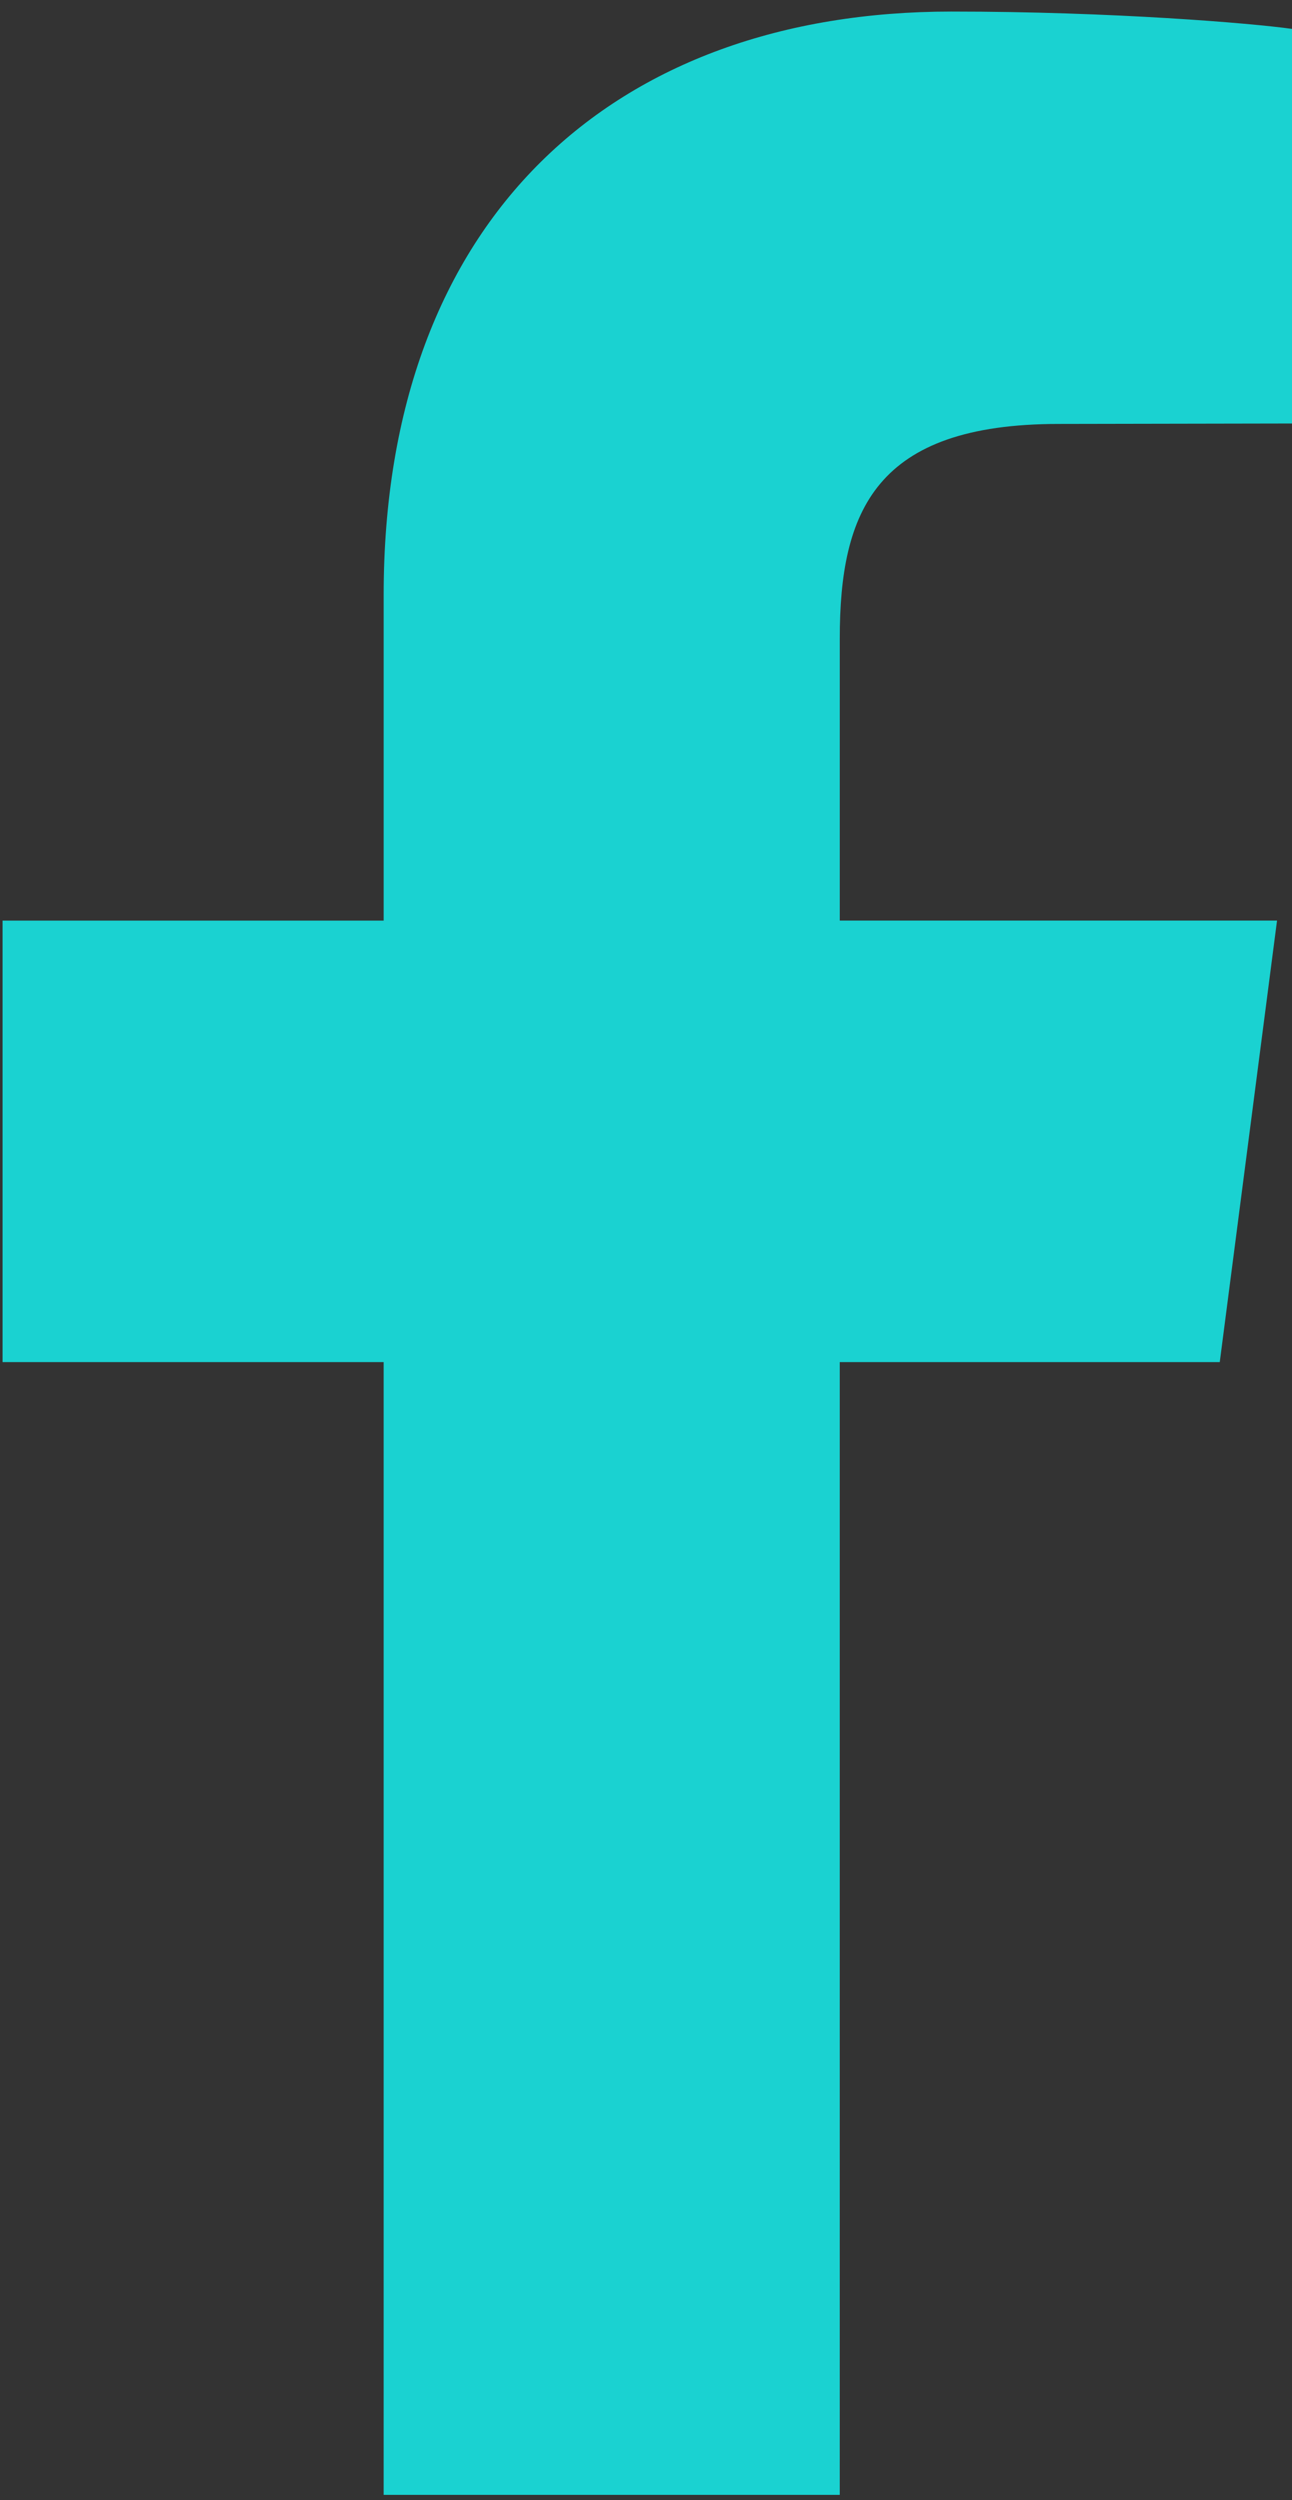 <?xml version="1.0" encoding="utf-8"?>
<!-- Generator: Adobe Illustrator 16.0.0, SVG Export Plug-In . SVG Version: 6.00 Build 0)  -->
<!DOCTYPE svg PUBLIC "-//W3C//DTD SVG 1.1 Tiny//EN" "http://www.w3.org/Graphics/SVG/1.1/DTD/svg11-tiny.dtd">
<svg version="1.1" baseProfile="tiny" id="Слой_1"
	 xmlns="http://www.w3.org/2000/svg" xmlns:xlink="http://www.w3.org/1999/xlink" x="0px" y="0px" width="119.392px" height="231px"
	 viewBox="0 0 119.392 231" xml:space="preserve">
<rect x="0" y="0" width="119.392" height="231" fill="#333333" stroke="none"/>
<path fill-rule="evenodd" fill="#1AD2D1" d="M-520.288,521.869c-0.43,0-0.873-0.191-1.157-0.574
	c-2.942-3.936-1.302-6.824-0.086-8.937c1.158-2.034,1.931-3.384,0.086-5.834c-0.47-0.633-0.338-1.521,0.297-1.994
	c0.635-0.468,1.547-0.34,2.017,0.302c2.955,3.932,1.302,6.824,0.105,8.929c-1.176,2.038-1.943,3.394-0.105,5.838
	c0.469,0.631,0.336,1.522-0.298,1.996C-519.686,521.786-519.99,521.869-520.288,521.869 M-510.008,553.75l-13.011-0.075
	c-6.643-2.199-10.935-7.828-10.935-14.338V525.98l38.662-0.006c4.653,0,7.086,4.048,7.086,8.041c0,3.989-2.433,8.038-7.086,8.038
	h-3.815c-1.005,5.328-4.978,9.739-10.683,11.621L-510.008,553.75z M-522.325,550.901h11.841c5.328-1.851,8.752-6.368,8.752-11.564
	v-10.508h-29.346v10.508C-531.077,544.533-527.653,549.051-522.325,550.901 M-498.849,539.206h3.558c2.895,0,4.217-2.69,4.217-5.19
	c0-1.929-0.886-5.194-4.217-5.194h-3.558V539.206z M-512.52,521.869c-0.298,0-0.602-0.091-0.861-0.274
	c-0.641-0.474-0.773-1.365-0.297-1.996c1.832-2.444,1.065-3.794-0.099-5.832l-0.231-0.402c-0.391-0.687-0.14-1.555,0.555-1.934
	c0.701-0.389,1.567-0.142,1.957,0.543l0.225,0.393c1.204,2.104,2.85,4.993-0.099,8.935
	C-511.654,521.678-512.091,521.869-512.52,521.869"/>
<path fill-rule="evenodd" fill="#1AD2D1" d="M-509.428,387.936c-0.515,0-1.016-0.279-1.269-0.768l-0.365-0.713h-0.02
	c-1.412,0-2.667-0.953-3.026-2.326c-0.227-0.813-0.11-1.66,0.306-2.385c0.053-0.096,0.111-0.18,0.182-0.268l-2.643-5.113
	c-0.351-0.691-0.077-1.543,0.612-1.902c0.703-0.361,1.562-0.088,1.914,0.611l2.636,5.113c1.393,0.006,2.681,0.939,3.058,2.311
	c0.221,0.813,0.104,1.664-0.312,2.395l-0.183,0.273l0.365,0.705c0.364,0.693,0.091,1.553-0.612,1.906
	C-508.993,387.881-509.207,387.936-509.428,387.936 M-512.48,383.695l-0.02-0.037l-0.241,0.105L-512.48,383.695z M-509.683,382.938
	l0.026,0.047l0.248-0.121L-509.683,382.938z M-491.91,396h-38.331l-0.41-0.721c-4.503-7.932-4.588-18.725-0.215-26.236
	c2.245-3.865,6.462-8.33,14.193-9.816v-4.705c0-0.783,0.639-1.414,1.419-1.414s1.418,0.631,1.418,1.414v4.311
	c0.878-0.07,1.803-0.121,2.767-0.121c0.951,0,1.874,0.041,2.747,0.121v-4.311c0-0.783,0.63-1.414,1.418-1.414
	c0.782,0,1.419,0.631,1.419,1.414v4.697c7.731,1.477,11.936,5.945,14.181,9.809c4.386,7.512,4.302,18.313-0.208,26.252L-491.91,396z
	 M-506.904,361.871c-0.175,0-0.338-0.025-0.5-0.088c-1.14-0.152-2.356-0.238-3.665-0.238c-1.321,0-2.552,0.086-3.697,0.246
	c-0.155,0.055-0.325,0.08-0.488,0.08h-0.052c-7.25,1.139-11.103,5.145-13.119,8.592c-3.756,6.469-3.788,15.686-0.15,22.701h34.993
	c3.645-7.027,3.604-16.246-0.169-22.709c-2.004-3.445-5.838-7.438-13.068-8.584H-506.904z M-492.123,348.828h-37.916
	c-0.782,0-1.426-0.633-1.426-1.41c0-0.781,0.644-1.418,1.426-1.418h37.916c0.787,0,1.418,0.637,1.418,1.418
	C-490.705,348.195-491.336,348.828-492.123,348.828"/>
<path fill-rule="evenodd" fill="#1AD2D1" d="M-511.286,476.718c-13.654,0-24.76-11.102-24.76-24.748
	c0-13.65,11.106-24.752,24.76-24.752c13.646,0,24.74,11.102,24.74,24.752C-486.546,465.616-497.64,476.718-511.286,476.718
	 M-502.15,460.683c-0.321,0-0.635-0.103-0.897-0.313l-9.667-7.709v-17.485c0-0.783,0.635-1.42,1.428-1.42
	c0.785,0,1.419,0.637,1.419,1.426v16.104l8.606,6.857c0.61,0.488,0.708,1.388,0.216,2.004
	C-501.326,460.495-501.738,460.683-502.15,460.683 M-511.286,430.069c-12.077,0-21.907,9.824-21.907,21.9
	c0,12.078,9.83,21.896,21.907,21.896c12.069,0,21.885-9.818,21.885-21.896C-489.401,439.894-499.217,430.069-511.286,430.069"/>
<path fill-rule="evenodd" fill="#1AD2D1" d="M-518.953-747.993c-0.086,2.559,0.457,4.555,1.627,5.95
	c1.169,1.395,3.038,2.274,5.576,2.634c0.089-2.565-0.453-4.565-1.624-5.95C-514.537-746.754-516.415-747.642-518.953-747.993z
	 M-509.258-728.457l4.657-5.551c0.427-0.509,1.193-0.575,1.706-0.148c0.509,0.433,0.575,1.19,0.142,1.706l-4.65,5.544
	c3.06-0.615,5.374-1.848,6.898-3.663c1.815-2.158,2.615-5.272,2.377-9.272c-3.974,0.459-6.905,1.792-8.72,3.954
	C-508.372-734.074-509.182-731.578-509.258-728.457z M-514.024-714.753l-6.241-7.001c-0.439-0.502-0.4-1.26,0.103-1.706
	c0.493-0.446,1.259-0.4,1.706,0.096l6.396,7.179c-0.122-3.966-1.183-7.067-3.153-9.258c-2.234-2.486-5.774-3.92-10.521-4.28
	c-0.142,4.759,0.922,8.429,3.157,10.915C-520.659-716.683-517.786-715.321-514.024-714.753 M-509.479-706.155h-2.419v-5.947
	c-5.557-0.35-9.755-2.063-12.475-5.09c-2.876-3.193-4.123-7.864-3.709-13.883l0.072-1.163l1.17,0.039
	c6.033,0.215,10.541,1.944,13.421,5.137c0.575,0.631,1.074,1.322,1.521,2.072v-12.002c-3.243-0.42-5.686-1.597-7.283-3.494
	c-1.782-2.125-2.485-5.143-2.085-8.961l0.122-1.167l1.164,0.083c3.831,0.277,6.674,1.488,8.462,3.616
	c1.782,2.125,2.486,5.137,2.093,8.961l-0.053,0.509v1.055c0.235-0.364,0.499-0.717,0.777-1.055c2.429-2.893,6.33-4.545,11.596-4.922
	l1.167-0.083l0.119,1.164c0.549,5.256-0.406,9.378-2.829,12.277c-2.308,2.747-5.95,4.379-10.829,4.852V-706.155z"/>
<path fill-rule="evenodd" fill="#1AD2D1" d="M-522.976-787.566l-11.651-12.165v-5.272h10.399c2.093-4.103,6.214-7.388,13.146-7.388
	c4.753,0,8.184,1.544,10.541,3.842c5.454-2.913,8.869-0.909,10.141,0.155c2.701,2.267,3.663,6.505,2.231,9.863
	c-1.259,2.948-3.96,4.576-7.521,4.576c-0.278,0-0.568-0.008-0.859-0.028c-1.071,5.571-4.631,10.532-10.155,10.961l-0.04,0.007
	l-8.719-0.007C-518.659-783.272-521.197-785.036-522.976-787.566z M-498.925-806.649c1.769,2.532,2.595,5.563,2.7,8.402
	c0.027,0.608,0.014,1.222-0.02,1.842c2.85,0.162,4.915-0.923,5.838-3.082c1.008-2.368,0.324-5.462-1.561-7.039
	c-1.726-1.455-4.155-1.485-6.958-0.117V-806.649z M-510.629-815.855l-0.955-0.008c-1.184-0.089-2.063-1.226-2.01-2.586
	c0.056-1.417,1.091-2.404,2.512-2.404c1.421,0,2.456,0.987,2.512,2.404c0.053,1.36-0.826,2.498-2.013,2.586L-510.629-815.855z
	 M-506.769-788.654c-0.469,0-0.909-0.257-1.111-0.71c-0.277-0.618,0-1.335,0.609-1.613c2.39-1.078,4.006-4.554,3.778-8.087
	c-0.05-0.673,0.459-1.254,1.131-1.293c0.678-0.05,1.252,0.459,1.292,1.131c0.311,4.643-1.828,8.948-5.199,10.471
	c-0.162,0.073-0.331,0.109-0.5,0.109V-788.654z M-521.432-805.003h20.693c-1.894-2.874-5.183-4.949-10.343-4.949
	C-516.243-809.952-519.538-807.869-521.432-805.003 M-499.513-802.566h-23.146c-0.521,1.42-0.793,2.932-0.853,4.412
	c-0.225,5.767,2.843,12.253,8.192,12.7h8.475c5.348-0.447,8.416-6.933,8.191-12.7C-498.713-799.634-498.984-801.146-499.513-802.566
	 M-525.21-802.566h-6.982v1.861l6.608,6.905c-0.292-1.461-0.419-2.965-0.357-4.446C-525.888-799.672-525.65-801.14-525.21-802.566
	 M-532.083-807.696c-0.387,0-0.763-0.193-1.001-0.531c-2.627-3.818-1.213-6.511-0.076-8.679c1.084-2.069,1.871-3.567,0.076-6.176
	c-0.379-0.551-0.245-1.305,0.311-1.69c0.555-0.378,1.312-0.236,1.692,0.32c2.628,3.81,1.213,6.511,0.076,8.676
	c-1.084,2.066-1.864,3.564-0.076,6.168c0.38,0.556,0.244,1.313-0.311,1.693C-531.603-807.768-531.838-807.696-532.083-807.696
	 M-527.303-807.696c-0.237,0-0.479-0.071-0.69-0.218c-0.556-0.381-0.691-1.137-0.311-1.693c1.789-2.604,1.008-4.102-0.076-6.168
	l-0.208-0.406c-0.311-0.594-0.076-1.325,0.522-1.636c0.594-0.311,1.332-0.076,1.636,0.519l0.205,0.394
	c1.137,2.167,2.552,4.861-0.076,8.679C-526.539-807.889-526.916-807.696-527.303-807.696"/>
<path fill-rule="evenodd" fill="#1AD2D1" d="M-531.823-630.497c-0.364,0-0.725-0.163-0.959-0.48
	c-0.387-0.527-0.277-1.272,0.248-1.665l4.829-3.561l-3.242-4.393l2.416-7.629l25.893-19.139l13.492,18.256l-25.901,19.139l-8,0.063
	l-3.242-4.389l-4.83,3.569C-531.328-630.57-531.579-630.497-531.823-630.497 M-525.791-637.618l2.714-2.009
	c0.529-0.394,1.273-0.278,1.666,0.248c0.387,0.529,0.277,1.272-0.251,1.667l-2.721,2.002l2.525,3.416l6.02-0.051l23.366-17.254
	l-10.667-14.433l-23.363,17.262l-1.814,5.741L-525.791-637.618z M-517.282-644.457c-0.364,0-0.725-0.163-0.959-0.48
	c-0.394-0.528-0.278-1.272,0.248-1.665l11.863-8.767c0.525-0.387,1.272-0.278,1.663,0.257c0.386,0.523,0.277,1.267-0.248,1.66
	l-11.864,8.766C-516.792-644.53-517.038-644.457-517.282-644.457z M-514.215-640.291c-0.356,0-0.717-0.163-0.955-0.482
	c-0.383-0.527-0.277-1.274,0.252-1.663l5.553-4.102c0.526-0.389,1.272-0.279,1.663,0.246c0.387,0.53,0.277,1.274-0.248,1.667
	l-5.554,4.103C-513.712-640.367-513.963-640.291-514.215-640.291z"/>
<path fill-rule="evenodd" fill="#1AD2D1" d="M-513.857-446.363h-16.707v15.637h9.199v-9.516h7.507V-446.363z M-530.563-448.814
	h16.707v-5.127c0-0.957-0.777-1.744-1.739-1.744h-13.223c-0.958,0-1.745,0.787-1.745,1.744V-448.814z M-528.818-418.961
	c-2.314,0-4.195-1.875-4.195-4.189v-30.791c0-2.313,1.881-4.193,4.195-4.193h13.223c2.308,0,4.191,1.881,4.191,4.193v13.699h21.846
	v21.281H-528.818z M-521.364-428.283h-9.199v5.133c0,0.963,0.787,1.746,1.745,1.746h7.454V-428.283z M-519.265-451.029h-5.884
	c-0.674,0-1.223-0.549-1.223-1.219c0-0.676,0.548-1.223,1.223-1.223h5.884c0.671,0,1.226,0.547,1.226,1.223
	C-518.039-451.578-518.594-451.029-519.265-451.029z M-499.234-446.363c-0.311,0-0.621-0.117-0.859-0.352l-5.625-5.533l5.625-5.537
	c0.48-0.471,1.259-0.467,1.732,0.014c0.476,0.482,0.47,1.258-0.014,1.736l-2.604,2.564h10.608c0.677,0,1.226,0.547,1.226,1.223
	c0,0.67-0.549,1.219-1.226,1.219h-10.608l2.604,2.566c0.483,0.475,0.49,1.252,0.014,1.736
	C-498.602-446.486-498.917-446.363-499.234-446.363 M-509.058-431.119l3.597,2.893l11.873-9.568h-23.752L-509.058-431.119z
	 M-499.958-429.514l7.947,6.701v-13.105L-499.958-429.514z M-518.911-435.918v13.105l7.945-6.701L-518.911-435.918z
	 M-516.786-421.404h22.643l-7.765-6.545l-3.553,2.869l-3.56-2.869L-516.786-421.404z"/>
<path fill-rule="evenodd" fill="#1AD2D1" d="M-500.703-577.59h-6.932c-0.661,0-1.196-0.537-1.196-1.201
	c0-0.658,0.535-1.191,1.196-1.191h6.932c0.664,0,1.199,0.533,1.199,1.191C-499.504-578.127-500.04-577.59-500.703-577.59z
	 M-517.985-589.684h-2.79c-0.664,0-1.196-0.535-1.196-1.193c0-0.66,0.533-1.189,1.196-1.189l2.79-0.006
	c0.665,0,1.197,0.535,1.197,1.195C-516.788-590.219-517.32-589.684-517.985-589.684 M-500.703-589.684h-12.496
	c-0.657,0-1.193-0.535-1.193-1.193c0-0.66,0.536-1.189,1.193-1.189l12.496-0.006c0.664,0,1.199,0.535,1.199,1.195
	C-499.504-590.219-500.04-589.684-500.703-589.684z M-519.562-572.76h5.042v-5.807h-5.042V-572.76z M-512.131-570.367h-9.82v-10.59
	h9.82V-570.367z M-525.749-586.848h29.34v-6.828c0-0.672-0.556-1.227-1.233-1.227h-26.874c-0.678,0-1.232,0.555-1.232,1.227
	V-586.848z M-525.749-584.457v21.635c0,0.678,0.555,1.232,1.232,1.232h26.874c0.677,0,1.233-0.555,1.233-1.232v-21.635H-525.749z
	 M-497.643-559.207h-26.874c-2,0-3.622-1.615-3.622-3.615v-30.854c0-1.994,1.623-3.615,3.622-3.615h26.874
	c1.997,0,3.623,1.621,3.623,3.615v30.854c0,2-1.626,3.623-3.623,3.623V-559.207z M-500.703-571.344h-6.932
	c-0.661,0-1.196-0.535-1.196-1.193c0-0.662,0.535-1.197,1.196-1.197h6.932c0.664,0,1.199,0.535,1.199,1.197
	C-499.504-571.879-500.04-571.344-500.703-571.344z M-500.703-565.096h-19.969c-0.665,0-1.2-0.529-1.2-1.191
	c0-0.664,0.536-1.199,1.2-1.199h19.969c0.664,0,1.199,0.535,1.199,1.199C-499.504-565.625-500.04-565.096-500.703-565.096z"/>
<path fill-rule="evenodd" fill="#FFFFFF" d="M-518.333-378.23c-7.06,0-12.808,5.742-12.808,12.799s5.748,12.817,12.808,12.817
	c7.071,0,12.814-5.761,12.814-12.817S-511.261-378.23-518.333-378.23z M-488.194-339.229c-0.534,0-1.069-0.176-1.513-0.549
	l-16.059-13.456c-3.18,3.283-7.631,5.328-12.566,5.328c-9.667,0-17.521-7.86-17.521-17.526c0-9.664,7.854-17.515,17.521-17.515
	c9.661,0,17.527,7.851,17.527,17.515c0,3.052-0.783,5.899-2.15,8.396l6.112,5.114l10.157,8.545c1.005,0.827,1.133,2.315,0.286,3.321
	C-486.854-339.511-487.532-339.229-488.194-339.229"/>
<path fill-rule="evenodd" fill="#1AD2D1" d="M-508.398-483.989h-5.361c-0.678,0-1.233-0.555-1.233-1.229
	c0-0.678,0.555-1.227,1.233-1.227h5.361c0.678,0,1.234,0.549,1.234,1.227C-507.165-484.544-507.721-483.989-508.398-483.989z
	 M-511.079-503.31c-1.828,0-3.312,1.484-3.312,3.313c0,1.318,0.827,2.654,2.08,4.67c0.379,0.615,0.793,1.279,1.232,2.023
	c0.44-0.744,0.853-1.408,1.24-2.029c1.242-2.01,2.069-3.346,2.069-4.664C-507.77-501.825-509.251-503.31-511.079-503.31z
	 M-511.079-488.22l-1.084-2.01c-0.813-1.504-1.57-2.727-2.241-3.805c-1.415-2.287-2.443-3.939-2.443-5.963
	c0-3.184,2.585-5.768,5.768-5.768c3.18,0,5.769,2.584,5.769,5.768c0,2.023-1.032,3.676-2.446,5.963
	c-0.667,1.078-1.428,2.295-2.238,3.805L-511.079-488.22z M-518.229-513.659h14.299v-1.738c0-3.941-3.209-7.15-7.149-7.15
	c-3.947,0-7.149,3.209-7.149,7.156V-513.659z M-525.534-511.202l1.788,29.123c0.027,0.453,0.338,0.93,0.86,0.93h23.615
	c0.519,0,0.83-0.477,0.859-0.93l1.778-29.123h-4.839v3.711c0,0.684-0.549,1.225-1.227,1.225s-1.23-0.541-1.23-1.225v-3.711h-14.299
	v3.711c0,0.684-0.549,1.225-1.226,1.225c-0.682,0-1.23-0.541-1.23-1.225v-3.711H-525.534z M-499.271-478.694h-23.615
	c-1.771,0-3.193-1.389-3.309-3.234l-1.944-31.73h7.454v-1.738c0-5.297,4.31-9.605,9.605-9.605c5.299,0,9.606,4.309,9.606,9.611
	v1.732h7.454l-1.943,31.73C-496.078-480.083-497.5-478.694-499.271-478.694"/>
<path fill-rule="evenodd" fill="#1AD2D1" d="M-518.618-109.682c-0.146,0-0.291-0.025-0.43-0.078
	c-0.476-0.191-0.761-0.668-0.761-1.281v-4.008c-5.526-1.838-8.33-6.34-8.33-13.381v-2.545c0-5.109,1.487-8.908,4.442-11.295
	c2.525-2.047,6.03-3.041,10.724-3.041l3.789-0.006c4.693,0,8.197,1,10.722,3.047c2.949,2.387,4.442,6.186,4.442,11.295v2.545
	c0,5.104-1.494,8.906-4.442,11.291c-2.525,2.057-6.029,3.049-10.722,3.049h-3.789c-0.072,0-0.509,0-0.979,0l-3.637,3.914
	C-517.885-109.859-518.255-109.682-518.618-109.682z M-513.673-133.75c-0.76-1.535-1.772-2.857-3.015-3.883
	c-0.331-0.27-0.867-0.27-1.197-0.105c-0.867,0.463-1.667,1.092-2.293,1.824c-0.305,0.357-0.43,1.012-0.199,1.654
	c2.26,6.34,6.632,11.033,13.646,14.047c0.47,0.199,1.164,0.186,1.646-0.086c1.045-0.596,2.261-2.041,2.36-2.537
	c0.099-0.498-0.033-1.125-0.33-1.381c-1.051-0.9-2.096-1.779-3.424-2.455c-0.569-0.289-1.315-0.264-1.693,0.119
	c-0.423,0.438-0.707,0.848-1.057,1.178c-0.456,0.449-1.051,0.186-1.507-0.021c-2.07-0.871-3.967-2.855-4.522-4.711
	c-0.199-0.648-0.179-1.191,0.159-1.463c0.39-0.316,0.839-0.602,1.229-0.984C-513.581-132.852-513.502-133.408-513.673-133.75
	 M-507.624-130.174h-0.014c-0.264-0.008-0.476-0.232-0.462-0.496c0.02-0.635-0.179-1.191-0.576-1.607
	c-0.396-0.416-0.965-0.662-1.566-0.668c-0.258,0-0.476-0.211-0.476-0.475c0-0.266,0.218-0.477,0.476-0.477h0.013
	c0.847,0.006,1.667,0.35,2.249,0.951c0.582,0.607,0.872,1.408,0.833,2.314C-507.156-130.379-507.367-130.174-507.624-130.174
	 M-505.457-129.381h-0.019c-0.265-0.008-0.463-0.232-0.457-0.496c0.053-1.467-0.41-2.758-1.335-3.721
	c-0.925-0.967-2.248-1.529-3.623-1.535c-0.265,0-0.476-0.219-0.476-0.482c0-0.266,0.217-0.484,0.476-0.484
	c1.64,0.016,3.212,0.689,4.311,1.84c1.117,1.156,1.665,2.684,1.607,4.416C-504.987-129.586-505.199-129.381-505.457-129.381
	 M-503.361-128.766h-0.013c-0.264-0.008-0.476-0.232-0.47-0.498c0.093-2.207-0.608-4.15-2.009-5.617
	c-1.402-1.461-3.405-2.309-5.48-2.32c-0.265,0-0.476-0.219-0.476-0.484c0-0.264,0.218-0.475,0.482-0.475
	c2.333,0.014,4.582,0.965,6.161,2.617c1.586,1.652,2.381,3.84,2.288,6.32C-502.884-128.971-503.102-128.766-503.361-128.766
	 M-518.52-111.063l5.561-5.982h3.775c8.441,0,12.21-3.512,12.21-11.385v-2.545c0-7.873-3.769-11.385-12.21-11.385h-3.789
	c-8.442,0-12.211,3.512-12.211,11.385v2.545c0,5.857,2.064,9.236,6.479,10.637c0.066,0.014,0.125,0.041,0.185,0.068V-111.063z"/>
<path fill-rule="evenodd" fill="#1AD2D1" d="M-498.198-195.039h-25.756c-2.314,0-4.185-1.877-4.185-4.178v-14.559
	c0-2.307,1.871-4.184,4.185-4.184h25.756c2.301,0,4.178,1.877,4.178,4.184v14.559C-494.02-196.916-495.896-195.039-498.198-195.039
	 M-496.856-213.873l-9.262,7.457l9.156,7.721c0.072-0.164,0.113-0.344,0.113-0.521v-14.559
	C-496.849-213.809-496.856-213.842-496.856-213.873 M-524.417-215.037l9.521,7.67l3.814,3.074l3.828-3.074l9.521-7.67
	c-0.146-0.047-0.305-0.086-0.463-0.086h-25.756C-524.119-215.123-524.279-215.084-524.417-215.037 M-525.198-198.695l9.164-7.721
	l-9.263-7.457c0,0.031-0.006,0.064-0.006,0.098v14.559C-525.303-199.039-525.264-198.859-525.198-198.695 M-498.251-197.875
	l-9.024-7.609l-3.808,3.061l-3.795-3.061l-9.031,7.609H-498.251z"/>
<path fill-rule="evenodd" fill="#1AD2D1" d="M-508.412-291.177h-5.329c-0.476,0-0.873-0.383-0.873-0.867
	c0-0.488,0.397-0.871,0.873-0.871h5.329c0.482,0,0.873,0.383,0.873,0.871C-507.539-291.56-507.93-291.177-508.412-291.177
	 M-504.095-262.663h-13.963c-2.425,0-4.395-1.963-4.395-4.391v-27.895c0-2.416,1.97-4.387,4.395-4.387h13.963
	c2.42,0,4.39,1.971,4.39,4.387v27.895C-499.705-264.626-501.675-262.663-504.095-262.663 M-519.043-271.933v4.879
	c0,0.535,0.449,0.992,0.985,0.992h13.963c0.536,0,0.991-0.457,0.991-0.992v-4.879H-519.043z M-519.043-288.077h15.939v-6.871
	c0-0.535-0.456-0.988-0.991-0.988h-13.963c-0.536,0-0.985,0.453-0.985,0.988V-288.077z M-503.104-286.331h-15.939v12.654h15.939
	V-286.331z"/>
<path fill-rule="evenodd" fill="#1AD2D1" d="M-508.491-38.333l0.437,0.244c0.998,0.549,2.069,0.826,3.193,0.826
	c3.781,0,6.855-3.24,6.855-7.232c0-1.197-0.266-2.334-0.8-3.393l-0.206-0.416l0.072-0.463c0.119-0.719,0.186-1.467,0.186-2.234
	c0-7.127-5.52-12.934-12.323-12.934c-0.707,0-1.407,0.07-2.075,0.188l-0.509,0.09l-0.451-0.252
	c-0.985-0.549-2.055-0.826-3.179-0.826c-3.789,0-6.863,3.244-6.863,7.229c0,1.191,0.271,2.334,0.801,3.385l0.212,0.424l-0.074,0.457
	c-0.119,0.732-0.185,1.48-0.185,2.24c0,7.141,5.527,12.938,12.323,12.938c0.715,0,1.409-0.059,2.077-0.178L-508.491-38.333z
	 M-511.122-42.28c-0.047,0-0.093,0-0.139,0c-3.385-0.066-6.102-1.865-6.91-4.596c-0.276-0.912,0.245-1.877,1.164-2.148
	c0.886-0.264,1.877,0.252,2.143,1.17c0.456,1.521,2.26,2.096,3.669,2.123c1.018-0.053,2.539-0.357,3.252-1.09
	c0.264-0.271,0.377-0.563,0.358-0.934c-0.053-1.023-1.825-1.533-4.132-2.09c-1.197-0.289-2.327-0.561-3.252-1.023
	c-1.64-0.82-2.619-2.242-2.698-3.9c-0.086-1.746,0.865-3.412,2.532-4.457c1.309-0.818,2.962-1.242,4.549-1.129
	c2.571,0.164,4.912,1.949,5.811,4.449c0.323,0.898-0.145,1.891-1.037,2.207c-0.913,0.346-1.885-0.139-2.216-1.037
	c-0.429-1.203-1.579-2.09-2.782-2.176c-0.793-0.006-1.792,0.186-2.48,0.615c-0.602,0.369-0.952,0.893-0.925,1.361
	c0.021,0.49,0.443,0.801,0.793,0.98c0.576,0.283,1.528,0.514,2.52,0.76c2.776,0.668,6.584,1.586,6.769,5.268
	c0.066,1.33-0.396,2.539-1.328,3.518C-506.997-42.835-509.437-42.28-511.122-42.28 M-504.861-34.388
	c-1.421,0-2.836-0.324-4.126-0.945c-0.68,0.092-1.375,0.146-2.089,0.146c-8.382,0-15.199-7.094-15.199-15.814
	c0-0.76,0.053-1.514,0.152-2.254c-0.602-1.334-0.912-2.764-0.912-4.252c0-5.564,4.369-10.104,9.744-10.104
	c1.455,0,2.829,0.316,4.119,0.949c0.688-0.096,1.388-0.15,2.095-0.15c8.383,0,15.206,7.098,15.206,15.811
	c0,0.768-0.06,1.521-0.159,2.254c0.602,1.336,0.906,2.764,0.906,4.252C-495.124-38.923-499.494-34.388-504.861-34.388"/>
<path fill-rule="evenodd" fill="#7DC1C2" d="M-503.212,102.889l0.787-6.066h-6.009v-3.875c0-1.752,0.489-2.949,3.008-2.949
	l3.206-0.006V84.57c-0.556-0.078-2.46-0.238-4.681-0.238c-4.627,0-7.801,2.824-7.801,8.014v4.477h-5.237v6.066h5.237v15.564h6.268
	v-15.564H-503.212z"/>
<path fill-rule="evenodd" fill="#1AD2D1" d="M112.716,125.857l5.293-40.795H77.602V59.004c0-11.783,3.287-19.832,20.23-19.832
	l21.56-0.041V2.67c-3.741-0.525-16.542-1.602-31.481-1.602c-31.118,0-52.457,18.992-52.457,53.891v30.104H0.237v40.795h35.216
	v104.667h42.148V125.857H112.716z"/>
<path fill-rule="evenodd" fill="#FFFFFF" d="M100.77,459.974l4.731-36.463H69.385V400.22c0-10.531,2.938-17.726,18.082-17.726
	l19.27-0.036v-32.589c-3.344-0.47-14.786-1.432-28.137-1.432c-27.813,0-46.886,16.976-46.886,48.167v26.906H0.237v36.463h31.476
	v93.551h37.672v-93.551H100.77z"/>
<g>
	<path fill-rule="evenodd" fill="#1AD2D1" d="M-501.345,20.081V9.233h-1.976v8.297c-0.43,0.621-0.839,0.932-1.236,0.932
		c-0.265,0-0.417-0.16-0.463-0.463c-0.025-0.074-0.025-0.311-0.025-0.773V9.233h-1.965v8.58c0,0.768,0.074,1.289,0.186,1.619
		c0.179,0.549,0.635,0.801,1.263,0.801c0.721,0,1.461-0.43,2.242-1.33v1.178H-501.345z M-510.594,16.94
		c0,1.006-0.297,1.521-0.938,1.521c-0.628,0-0.933-0.516-0.933-1.521V12.38c0-0.998,0.305-1.508,0.933-1.508
		c0.641,0,0.938,0.51,0.938,1.508V16.94z M-508.623,16.577v-3.801c0-1.164-0.193-2.002-0.616-2.559
		c-0.536-0.74-1.296-1.117-2.293-1.117c-0.972,0-1.739,0.377-2.281,1.117c-0.417,0.557-0.615,1.395-0.615,2.559v3.801
		c0,1.164,0.198,2.004,0.615,2.551c0.542,0.742,1.309,1.105,2.281,1.105c0.998,0,1.758-0.363,2.293-1.105
		C-508.815,18.581-508.623,17.741-508.623,16.577 M-514.447,5.524h-2.208l-1.481,5.725l-1.553-5.725h-2.288
		c0.457,1.355,0.939,2.703,1.389,4.059c0.701,2.029,1.144,3.564,1.348,4.609v5.889h2.163v-5.889L-514.447,5.524z"/>
	<path fill-rule="evenodd" fill="#1AD2D1" d="M-494.985,33.259c0,2.504-0.006,5.176-0.554,7.607
		c-0.404,1.705-1.805,2.977-3.492,3.174c-3.993,0.438-8.038,0.438-12.058,0.438c-4.007,0-8.054,0-12.033-0.438
		c-1.699-0.197-3.101-1.469-3.497-3.174c-0.556-2.432-0.556-5.104-0.556-7.607c0-2.514,0.006-5.172,0.568-7.611
		c0.39-1.705,1.792-2.975,3.484-3.16c3.993-0.449,8.033-0.449,12.051-0.449c4.007,0,8.06,0,12.045,0.449
		c1.687,0.186,3.088,1.455,3.485,3.16C-494.979,28.087-494.985,30.745-494.985,33.259"/>
	<path fill-rule="evenodd" fill="#1AD2D1" d="M-497.377,36.788v-0.291h-1.984c0,0.793-0.027,1.223-0.053,1.328
		c-0.105,0.516-0.39,0.768-0.859,0.768c-0.674,0-0.998-0.488-0.998-1.482v-1.902h3.894v-2.229c0-1.143-0.206-1.99-0.609-2.525
		c-0.542-0.74-1.309-1.104-2.287-1.104c-0.998,0-1.778,0.363-2.34,1.104c-0.41,0.535-0.594,1.383-0.594,2.525v3.762
		c0,1.15,0.217,1.99,0.621,2.525c0.563,0.734,1.329,1.104,2.367,1.104c1.005,0,1.805-0.389,2.34-1.17
		c0.237-0.338,0.396-0.727,0.462-1.164C-497.41,37.839-497.377,37.423-497.377,36.788 M-499.334,33.581h-1.937v-0.992
		c0-0.99,0.324-1.486,0.971-1.486c0.655,0,0.966,0.496,0.966,1.486V33.581z M-504.722,36.999v-4.277
		c0-1.025-0.067-1.732-0.191-2.154c-0.272-0.814-0.795-1.217-1.568-1.217c-0.707,0-1.368,0.402-2.003,1.17v-4.701h-1.943v14.398
		h1.943v-1.029c0.654,0.793,1.316,1.182,2.003,1.182c0.773,0,1.296-0.41,1.568-1.209C-504.79,38.704-504.722,37.997-504.722,36.999
		 M-506.66,37.144c0,0.979-0.291,1.449-0.858,1.449c-0.313,0-0.649-0.146-0.966-0.471v-6.551c0.317-0.311,0.654-0.469,0.966-0.469
		c0.567,0,0.858,0.496,0.858,1.467V37.144z M-514.057,40.218v-1.176c-0.774,0.9-1.508,1.328-2.221,1.328
		c-0.628,0-1.065-0.258-1.263-0.799c-0.105-0.338-0.171-0.84-0.171-1.602v-8.488h1.937v7.908c0,0.449,0,0.688,0.04,0.748
		c0.039,0.309,0.185,0.455,0.449,0.455c0.39,0,0.801-0.291,1.23-0.9v-8.211h1.943v10.736H-514.057z M-517.991,27.835v-2.016h-6.783
		v2.016h2.293v12.383h2.162V27.835H-517.991z"/>
</g>
<g>
	<path fill-rule="evenodd" fill="#A2A2A4" d="M-100.801,86.307V22.277h-11.664v48.974c-2.539,3.665-4.951,5.498-7.297,5.498
		c-1.565,0-2.459-0.945-2.735-2.731c-0.15-0.438-0.15-1.834-0.15-4.567V22.277h-11.597v50.644c0,4.53,0.436,7.608,1.095,9.557
		c1.055,3.239,3.748,4.728,7.454,4.728c4.256,0,8.622-2.536,13.23-7.852v6.953H-100.801z M-155.393,67.769
		c0,5.937-1.752,8.98-5.536,8.98c-3.707,0-5.506-3.044-5.506-8.98V40.851c0-5.891,1.799-8.899,5.506-8.899
		c3.784,0,5.536,3.009,5.536,8.899V67.769z M-143.757,65.624V43.19c0-6.87-1.139-11.816-3.635-15.103
		c-3.162-4.369-7.65-6.594-13.537-6.594c-5.739,0-10.263,2.225-13.462,6.594c-2.464,3.286-3.631,8.232-3.631,15.103v22.434
		c0,6.871,1.167,11.827,3.631,15.056c3.2,4.38,7.724,6.525,13.462,6.525c5.887,0,10.375-2.146,13.537-6.525
		C-144.896,77.451-143.757,72.495-143.757,65.624 M-178.135,0.386h-13.036l-8.744,33.789l-9.168-33.789h-13.502
		c2.698,8.001,5.545,15.956,8.197,23.955c4.135,11.979,6.75,21.04,7.957,27.207v34.759h12.765V51.548L-178.135,0.386z"/>
	<g>
		<path fill-rule="evenodd" fill="#A2A2A4" d="M-94.749,151.359c-3.819,0-5.515,2.927-5.515,8.772V165h11v-4.868
			C-89.263,154.286-90.882,151.359-94.749,151.359z"/>
		<path fill-rule="evenodd" fill="#A2A2A4" d="M-136.443,151.359c-1.845,0-4.82,0.934-5.82,2.767v38.666
			c1,1.914,3.976,2.777,5.82,2.777c3.349,0,5.18-2.777,5.18-8.553v-27C-131.263,154.286-133.094,151.359-136.443,151.359z"/>
		<path fill-rule="evenodd" fill="#A2A2A4" d="M-66.534,119.161c-2.345-10.064-10.617-17.558-20.572-18.653
			c-23.523-2.651-47.445-2.651-71.097-2.651c-23.717,0-47.563,0-71.131,2.651c-9.987,1.096-18.264,8.589-20.563,18.653
			c-3.317,14.398-3.355,30.089-3.355,44.926c0,14.778,0,30.549,3.279,44.901c2.338,10.064,10.609,17.569,20.639,18.733
			c23.486,2.582,47.369,2.582,71.021,2.582c23.727,0,47.602,0,71.17-2.582c9.954-1.164,18.226-8.669,20.609-18.733
			c3.235-14.353,3.271-30.123,3.271-44.901C-63.263,149.25-63.225,133.56-66.534,119.161z M-198.263,131h-15v73h-11v-73h-15v-12h41
			V131z M-163.263,204h-12v-5.779c-5,5.314-9.186,7.839-13.396,7.839c-3.709,0-6.354-1.521-7.524-4.715
			c-0.622-1.994-1.08-4.956-1.08-9.452V141h12v47.469c0,2.65-0.358,4.058-0.125,4.414c0.231,1.823,1.199,2.687,2.759,2.687
			c2.3,0,4.366-1.719,7.366-5.313V141h12V204z M-121.263,186.162c0,5.892-0.135,10.064-0.866,12.763
			c-1.605,4.715-4.221,7.135-8.783,7.135c-4.052,0-7.351-2.294-11.351-6.975V204h-12v-85h12v28.924
			c4-4.531,7.309-6.906,11.483-6.906c4.562,0,7.215,2.375,8.82,7.183c0.732,2.491,0.696,6.663,0.696,12.715V186.162z M-77.263,175
			h-23v11.819c0,5.868,1.859,8.75,5.837,8.75c2.772,0,4.425-1.587,5.046-4.63c0.156-0.623,0.289-3.939,0.289-7.939h11.828v1.917
			c0,3.746-0.255,6.202-0.301,7.368c-0.389,2.581-1.356,4.875-2.756,6.87c-3.162,4.61-7.896,6.904-13.829,6.904
			c-6.126,0-10.891-2.178-14.211-6.513c-2.381-3.158-3.903-8.115-3.903-14.905v-22.204c0-6.743,1.319-11.746,3.74-14.905
			c3.317-4.369,8.041-6.515,13.929-6.515c5.774,0,10.418,2.146,13.617,6.515c2.382,3.159,3.713,8.162,3.713,14.905V175z"/>
	</g>
</g>
<g>
	<path fill-rule="evenodd" fill="#FFFFFF" d="M-100.801,409.307v-64.029h-11.664v48.974c-2.539,3.665-4.951,5.498-7.297,5.498
		c-1.565,0-2.459-0.945-2.735-2.731c-0.15-0.438-0.15-1.834-0.15-4.567v-47.173h-11.597v50.644c0,4.53,0.436,7.608,1.095,9.557
		c1.055,3.239,3.748,4.728,7.454,4.728c4.256,0,8.622-2.536,13.23-7.852v6.953H-100.801z M-155.393,390.769
		c0,5.937-1.752,8.98-5.536,8.98c-3.707,0-5.506-3.044-5.506-8.98v-26.918c0-5.891,1.799-8.899,5.506-8.899
		c3.784,0,5.536,3.009,5.536,8.899V390.769z M-143.757,388.624V366.19c0-6.87-1.139-11.816-3.635-15.103
		c-3.162-4.369-7.65-6.594-13.537-6.594c-5.739,0-10.263,2.225-13.462,6.594c-2.464,3.286-3.631,8.232-3.631,15.103v22.434
		c0,6.871,1.167,11.827,3.631,15.056c3.2,4.38,7.724,6.525,13.462,6.525c5.887,0,10.375-2.146,13.537-6.525
		C-144.896,400.451-143.757,395.495-143.757,388.624 M-178.135,323.386h-13.036l-8.744,33.789l-9.168-33.789h-13.502
		c2.698,8.001,5.545,15.956,8.197,23.955c4.135,11.979,6.75,21.04,7.957,27.207v34.759h12.765v-34.759L-178.135,323.386z"/>
	<g>
		<path fill-rule="evenodd" fill="#FFFFFF" d="M-94.749,474.359c-3.819,0-5.515,2.927-5.515,8.772V488h11v-4.868
			C-89.263,477.286-90.882,474.359-94.749,474.359z"/>
		<path fill-rule="evenodd" fill="#FFFFFF" d="M-136.443,474.359c-1.845,0-4.82,0.934-5.82,2.767v38.666
			c1,1.914,3.976,2.777,5.82,2.777c3.349,0,5.18-2.777,5.18-8.553v-27C-131.263,477.286-133.094,474.359-136.443,474.359z"/>
		<path fill-rule="evenodd" fill="#FFFFFF" d="M-66.534,442.161c-2.345-10.064-10.617-17.558-20.572-18.653
			c-23.523-2.651-47.445-2.651-71.097-2.651c-23.717,0-47.563,0-71.131,2.651c-9.987,1.096-18.264,8.589-20.563,18.653
			c-3.317,14.398-3.355,30.089-3.355,44.926c0,14.778,0,30.549,3.279,44.901c2.338,10.064,10.609,17.569,20.639,18.733
			c23.486,2.582,47.369,2.582,71.021,2.582c23.727,0,47.602,0,71.17-2.582c9.954-1.164,18.226-8.669,20.609-18.733
			c3.235-14.353,3.271-30.123,3.271-44.901C-63.263,472.25-63.225,456.56-66.534,442.161z M-198.263,454h-15v73h-11v-73h-15v-12h41
			V454z M-163.263,527h-12v-5.779c-5,5.314-9.186,7.839-13.396,7.839c-3.709,0-6.354-1.521-7.524-4.715
			c-0.622-1.994-1.08-4.956-1.08-9.452V464h12v47.469c0,2.65-0.358,4.058-0.125,4.414c0.231,1.823,1.199,2.687,2.759,2.687
			c2.3,0,4.366-1.719,7.366-5.313V464h12V527z M-121.263,509.162c0,5.892-0.135,10.064-0.866,12.763
			c-1.605,4.715-4.221,7.135-8.783,7.135c-4.052,0-7.351-2.294-11.351-6.975V527h-12v-85h12v28.924
			c4-4.531,7.309-6.906,11.483-6.906c4.562,0,7.215,2.375,8.82,7.183c0.732,2.491,0.696,6.663,0.696,12.715V509.162z M-77.263,498
			h-23v11.819c0,5.868,1.859,8.75,5.837,8.75c2.772,0,4.425-1.587,5.046-4.63c0.156-0.623,0.289-3.939,0.289-7.939h11.828v1.917
			c0,3.746-0.255,6.202-0.301,7.368c-0.389,2.581-1.356,4.875-2.756,6.87c-3.162,4.61-7.896,6.904-13.829,6.904
			c-6.126,0-10.891-2.178-14.211-6.513c-2.381-3.158-3.903-8.115-3.903-14.905v-22.204c0-6.743,1.319-11.746,3.74-14.905
			c3.317-4.369,8.041-6.515,13.929-6.515c5.774,0,10.418,2.146,13.617,6.515c2.382,3.159,3.713,8.162,3.713,14.905V498z"/>
	</g>
</g>
<path fill-rule="evenodd" fill="#1AD2D1" d="M-511.039,274.833c-3.755,0-6.803,2.957-6.803,6.594c0,3.643,3.041,6.59,6.803,6.59
	c3.761,0,6.802-2.947,6.802-6.59C-504.237,277.79-507.278,274.833-511.039,274.833 M-497.963,278.886h-2.981
	c0.278,0.926,0.443,1.904,0.443,2.91c0,5.633-4.727,10.193-10.537,10.193c-5.812,0-10.532-4.561-10.532-10.193
	c0-1.006,0.159-1.984,0.437-2.91h-3.115V293.2c0,0.74,0.602,1.342,1.336,1.342h23.601c0.74,0,1.348-0.602,1.348-1.342V278.886z
	 M-503.337,268.323c-0.84,0-1.528,0.688-1.528,1.525v3.656c0,0.84,0.688,1.514,1.528,1.514h3.828c0.845,0,1.527-0.674,1.527-1.514
	v-3.656c0-0.838-0.682-1.525-1.527-1.525H-503.337z M-523.666,264.56h25.188c2.38,0,4.343,1.957,4.343,4.344v25.195
	c0,2.381-1.963,4.344-4.343,4.344h-25.188c-2.387,0-4.357-1.963-4.357-4.344l0.008-25.195
	C-528.016,266.517-526.053,264.56-523.666,264.56"/>
<path fill-rule="evenodd" fill="#1AD2D1" d="M303.616,85.862c-23.135,0-41.901,18.215-41.901,40.615
	c0,22.437,18.73,40.59,41.901,40.59c23.164,0,41.895-18.153,41.895-40.59C345.51,104.077,326.78,85.862,303.616,85.862
	 M384.158,110.825h-18.371c1.715,5.703,2.732,11.73,2.732,17.926c0,34.694-29.113,62.786-64.903,62.786
	c-35.797,0-64.874-28.092-64.874-62.786c0-6.195,0.981-12.223,2.689-17.926H222.25v88.17c0,4.56,3.704,8.265,8.233,8.265H375.85
	c4.56,0,8.308-3.705,8.308-8.265V110.825z M351.05,45.766c-5.173,0-9.407,4.235-9.407,9.396v22.522c0,5.172,4.234,9.322,9.407,9.322
	h23.58c5.208,0,9.406-4.15,9.406-9.322V55.161c0-5.16-4.198-9.396-9.406-9.396H351.05z M225.84,22.584h155.142
	c14.658,0,26.755,12.054,26.755,26.755v155.19c0,14.665-12.097,26.755-26.755,26.755H225.84c-14.707,0-26.84-12.09-26.84-26.755
	l0.049-155.19C199.049,34.638,211.133,22.584,225.84,22.584"/>
<path fill-rule="evenodd" fill="#7DC1C2" d="M-492.91,110.105c-0.059-0.092-0.085-0.17-0.125-0.23
	c-0.669-1.197-1.924-2.65-3.776-4.377l-0.046-0.039l-0.006-0.02l-0.02-0.021h-0.027c-0.839-0.793-1.368-1.34-1.601-1.611
	c-0.396-0.537-0.501-1.064-0.276-1.607c0.165-0.396,0.746-1.256,1.784-2.578c0.536-0.693,0.966-1.256,1.277-1.68
	c2.273-3.02,3.278-4.957,2.968-5.811l-0.126-0.191c-0.085-0.119-0.278-0.219-0.602-0.316c-0.336-0.107-0.752-0.127-1.275-0.055
	l-5.686,0.041c-0.079-0.025-0.219-0.025-0.383,0.014c-0.178,0.033-0.264,0.051-0.264,0.051l-0.093,0.055l-0.08,0.053
	c-0.066,0.039-0.138,0.119-0.217,0.211c-0.086,0.105-0.146,0.219-0.206,0.338c-0.608,1.6-1.309,3.074-2.102,4.449
	c-0.489,0.813-0.933,1.527-1.341,2.115c-0.412,0.602-0.762,1.043-1.032,1.328c-0.278,0.285-0.521,0.51-0.754,0.688
	c-0.218,0.158-0.383,0.238-0.509,0.219c-0.125-0.047-0.225-0.061-0.338-0.086c-0.177-0.111-0.336-0.285-0.435-0.482
	c-0.119-0.205-0.192-0.463-0.232-0.768c-0.039-0.311-0.058-0.574-0.058-0.801c-0.008-0.23-0.008-0.541,0-0.943
	c0.019-0.416,0.019-0.688,0.019-0.834c0-0.502,0.014-1.045,0.033-1.633c0.014-0.582,0.027-1.045,0.047-1.395
	c0.006-0.338,0.013-0.701,0.013-1.084c0-0.371-0.02-0.676-0.06-0.893c-0.052-0.219-0.118-0.43-0.212-0.627
	c-0.091-0.207-0.231-0.371-0.402-0.484c-0.179-0.105-0.39-0.191-0.661-0.264c-0.701-0.152-1.586-0.252-2.67-0.252
	c-0.093,0-0.199,0-0.292-0.006h-0.39c-2.063,0.006-3.398,0.172-4.032,0.482c-0.278,0.131-0.523,0.33-0.748,0.588
	c-0.237,0.291-0.271,0.449-0.099,0.477c0.793,0.111,1.349,0.402,1.673,0.846l0.125,0.232c0.093,0.178,0.178,0.475,0.271,0.91
	c0.093,0.432,0.152,0.914,0.179,1.443c0.066,0.951,0.066,1.777,0,2.465c-0.06,0.682-0.119,1.223-0.185,1.6
	c-0.06,0.383-0.152,0.693-0.264,0.918c-0.125,0.24-0.198,0.393-0.238,0.438c-0.04,0.061-0.066,0.092-0.099,0.105
	c-0.171,0.066-0.344,0.092-0.536,0.092c-0.178,0-0.41-0.092-0.667-0.264c-0.264-0.197-0.536-0.449-0.82-0.766
	c-0.284-0.332-0.602-0.781-0.958-1.363c-0.351-0.568-0.721-1.25-1.104-2.043l-0.317-0.574c-0.198-0.363-0.47-0.898-0.814-1.607
	c-0.336-0.701-0.634-1.387-0.898-2.041c-0.112-0.279-0.264-0.49-0.482-0.635l-0.086-0.061c-0.066-0.053-0.185-0.1-0.323-0.164
	c-0.146-0.061-0.298-0.1-0.456-0.121l-5.402,0.033c-0.556,0-0.925,0.127-1.131,0.371l-0.072,0.111
	c-0.045,0.08-0.066,0.186-0.066,0.332c0,0.145,0.04,0.309,0.132,0.521c0.787,1.865,1.646,3.648,2.565,5.369
	c0.925,1.73,1.732,3.107,2.413,4.164c0.682,1.059,1.382,2.043,2.097,2.98c0.707,0.939,1.183,1.535,1.414,1.799
	s0.404,0.465,0.542,0.596l0.49,0.471c0.317,0.322,0.779,0.693,1.388,1.143c0.628,0.438,1.289,0.865,2.037,1.303
	c0.746,0.422,1.605,0.766,2.598,1.029c0.979,0.279,1.943,0.393,2.883,0.338h2.267c0.463-0.045,0.813-0.186,1.052-0.428l0.072-0.107
	c0.052-0.086,0.105-0.205,0.146-0.363c0.052-0.158,0.072-0.35,0.072-0.541c-0.006-0.568,0.027-1.086,0.126-1.535
	c0.099-0.449,0.21-0.793,0.342-1.023c0.12-0.24,0.272-0.424,0.424-0.584c0.159-0.15,0.264-0.25,0.33-0.289
	c0.06-0.027,0.12-0.053,0.165-0.066c0.305-0.1,0.682,0,1.112,0.311c0.429,0.311,0.833,0.688,1.196,1.137
	c0.371,0.463,0.828,0.965,1.363,1.541c0.521,0.549,0.977,0.984,1.381,1.262l0.383,0.232c0.278,0.15,0.608,0.297,1.038,0.436
	c0.417,0.133,0.787,0.16,1.104,0.1l5.05-0.08c0.496,0,0.886-0.078,1.157-0.25c0.285-0.166,0.443-0.344,0.495-0.529
	c0.06-0.205,0.067-0.43,0.021-0.688C-492.824,110.377-492.863,110.213-492.91,110.105"/>
<path fill-rule="evenodd" fill="#1AD2D1" d="M707.951,218.345c-0.356-0.558-0.517-1.031-0.759-1.399
	c-4.057-7.271-11.684-16.097-22.929-26.582l-0.278-0.237l-0.042-0.118l-0.118-0.131h-0.166c-5.09-4.815-8.304-8.137-9.715-9.786
	c-2.408-3.262-3.049-6.464-1.685-9.762c1.002-2.408,4.53-7.627,10.841-15.657c3.25-4.21,5.859-7.627,7.752-10.2
	c13.807-18.338,19.91-30.105,18.023-35.289l-0.765-1.162c-0.517-0.724-1.69-1.328-3.653-1.922c-2.047-0.652-4.572-0.771-7.746-0.332
	l-34.535,0.25c-0.475-0.154-1.328-0.154-2.324,0.082c-1.08,0.202-1.602,0.309-1.602,0.309l-0.569,0.332l-0.486,0.32
	c-0.397,0.237-0.836,0.724-1.316,1.281c-0.522,0.641-0.884,1.328-1.245,2.053c-3.689,9.714-7.947,18.67-12.764,27.02
	c-2.971,4.936-5.67,9.276-8.148,12.847c-2.503,3.653-4.626,6.334-6.27,8.065c-1.689,1.732-3.166,3.096-4.578,4.176
	c-1.322,0.961-2.33,1.447-3.09,1.328c-0.76-0.285-1.364-0.367-2.053-0.521c-1.078-0.676-2.039-1.732-2.645-2.93
	c-0.724-1.246-1.162-2.812-1.412-4.662c-0.236-1.886-0.35-3.487-0.35-4.863c-0.047-1.399-0.047-3.285,0-5.729
	c0.113-2.527,0.113-4.176,0.113-5.065c0-3.048,0.083-6.346,0.201-9.916c0.084-3.535,0.166-6.347,0.285-8.47
	c0.035-2.052,0.076-4.258,0.076-6.582c0-2.254-0.124-4.105-0.361-5.422c-0.314-1.328-0.717-2.609-1.287-3.807
	c-0.551-1.258-1.405-2.254-2.443-2.942c-1.085-0.64-2.366-1.162-4.015-1.601c-4.259-0.926-9.632-1.531-16.215-1.531
	c-0.569,0-1.21,0-1.779-0.035h-2.36c-12.525,0.035-20.639,1.044-24.494,2.93c-1.685,0.795-3.173,2.005-4.537,3.57
	c-1.441,1.768-1.643,2.729-0.6,2.895c4.816,0.676,8.191,2.443,10.154,5.137l0.765,1.41c0.563,1.08,1.079,2.883,1.644,5.528
	c0.563,2.621,0.925,5.552,1.085,8.766c0.403,5.776,0.403,10.794,0,14.97c-0.362,4.139-0.724,7.425-1.121,9.714
	c-0.368,2.325-0.925,4.211-1.607,5.575c-0.765,1.459-1.204,2.385-1.446,2.656c-0.244,0.368-0.404,0.559-0.6,0.641
	c-1.044,0.404-2.094,0.559-3.256,0.559c-1.08,0-2.491-0.559-4.051-1.602c-1.607-1.198-3.256-2.729-4.982-4.65
	c-1.731-2.016-3.652-4.744-5.824-8.279c-2.123-3.451-4.377-7.592-6.701-12.406l-1.928-3.488c-1.203-2.206-2.853-5.456-4.939-9.762
	c-2.047-4.258-3.855-8.422-5.457-12.396c-0.682-1.696-1.607-2.978-2.93-3.854l-0.527-0.368c-0.398-0.32-1.121-0.604-1.963-0.996
	c-0.891-0.368-1.815-0.604-2.771-0.735l-32.803,0.201c-3.381,0-5.622,0.771-6.868,2.254l-0.438,0.676
	c-0.278,0.486-0.403,1.127-0.403,2.018c0,0.877,0.236,1.873,0.801,3.166c4.779,11.328,9.999,22.158,15.58,32.607
	c5.622,10.51,10.521,18.872,14.648,25.289c4.141,6.43,8.398,12.407,12.74,18.101c4.293,5.706,7.182,9.323,8.587,10.925
	c1.399,1.602,2.45,2.822,3.286,3.617l2.977,2.859c1.928,1.957,4.732,4.211,8.428,6.938c3.814,2.657,7.829,5.255,12.372,7.911
	c4.53,2.563,9.75,4.65,15.776,6.252c5.947,1.695,11.802,2.384,17.507,2.052h13.766c2.812-0.272,4.94-1.127,6.394-2.598l0.438-0.652
	c0.314-0.522,0.641-1.245,0.884-2.206c0.314-0.961,0.439-2.123,0.439-3.285c-0.042-3.452,0.16-6.596,0.764-9.324
	c0.6-2.728,1.281-4.815,2.076-6.215c0.73-1.459,1.654-2.574,2.58-3.547c0.967-0.913,1.602-1.518,1.999-1.756
	c0.368-0.166,0.729-0.32,1.008-0.402c1.851-0.605,4.14,0,6.749,1.885c2.609,1.887,5.059,4.176,7.26,6.904
	c2.254,2.811,5.029,5.859,8.279,9.358c3.167,3.333,5.937,5.979,8.387,7.663l2.33,1.411c1.69,0.913,3.695,1.803,6.305,2.646
	c2.526,0.807,4.779,0.973,6.707,0.604l30.668-0.486c3.014,0,5.386-0.475,7.034-1.519c1.726-1.008,2.687-2.088,3.001-3.215
	c0.367-1.244,0.416-2.609,0.131-4.174C708.473,219.993,708.235,218.997,707.951,218.345"/>
<path fill-rule="evenodd" fill="#FFFFFF" d="M707.951,537.345c-0.356-0.558-0.517-1.031-0.759-1.399
	c-4.057-7.271-11.684-16.097-22.929-26.582l-0.278-0.237l-0.042-0.118l-0.118-0.131h-0.166c-5.09-4.815-8.304-8.137-9.715-9.786
	c-2.408-3.262-3.049-6.464-1.685-9.762c1.002-2.408,4.53-7.627,10.841-15.657c3.25-4.21,5.859-7.627,7.752-10.2
	c13.807-18.338,19.91-30.105,18.023-35.289l-0.765-1.162c-0.517-0.724-1.69-1.328-3.653-1.922c-2.047-0.652-4.572-0.771-7.746-0.332
	l-34.535,0.25c-0.475-0.154-1.328-0.154-2.324,0.082c-1.08,0.202-1.602,0.309-1.602,0.309l-0.569,0.332l-0.486,0.32
	c-0.397,0.237-0.836,0.724-1.316,1.281c-0.522,0.641-0.884,1.328-1.245,2.053c-3.689,9.714-7.947,18.67-12.764,27.02
	c-2.971,4.936-5.67,9.276-8.148,12.847c-2.503,3.653-4.626,6.334-6.27,8.065c-1.689,1.732-3.166,3.096-4.578,4.176
	c-1.322,0.961-2.33,1.447-3.09,1.328c-0.76-0.285-1.364-0.367-2.053-0.521c-1.078-0.676-2.039-1.732-2.645-2.93
	c-0.724-1.246-1.162-2.812-1.412-4.662c-0.236-1.886-0.35-3.487-0.35-4.863c-0.047-1.399-0.047-3.285,0-5.729
	c0.113-2.527,0.113-4.176,0.113-5.065c0-3.048,0.083-6.346,0.201-9.916c0.084-3.535,0.166-6.347,0.285-8.47
	c0.035-2.052,0.076-4.258,0.076-6.582c0-2.254-0.124-4.105-0.361-5.422c-0.314-1.328-0.717-2.609-1.287-3.807
	c-0.551-1.258-1.405-2.254-2.443-2.942c-1.085-0.64-2.366-1.162-4.015-1.601c-4.259-0.926-9.632-1.531-16.215-1.531
	c-0.569,0-1.21,0-1.779-0.035h-2.36c-12.525,0.035-20.639,1.044-24.494,2.93c-1.685,0.795-3.173,2.005-4.537,3.57
	c-1.441,1.768-1.643,2.729-0.6,2.895c4.816,0.676,8.191,2.443,10.154,5.137l0.765,1.41c0.563,1.08,1.079,2.883,1.644,5.528
	c0.563,2.621,0.925,5.552,1.085,8.766c0.403,5.776,0.403,10.794,0,14.97c-0.362,4.139-0.724,7.425-1.121,9.714
	c-0.368,2.325-0.925,4.211-1.607,5.575c-0.765,1.459-1.204,2.385-1.446,2.656c-0.244,0.368-0.404,0.559-0.6,0.641
	c-1.044,0.404-2.094,0.559-3.256,0.559c-1.08,0-2.491-0.559-4.051-1.602c-1.607-1.198-3.256-2.729-4.982-4.65
	c-1.731-2.016-3.652-4.744-5.824-8.279c-2.123-3.451-4.377-7.592-6.701-12.406l-1.928-3.488c-1.203-2.206-2.853-5.456-4.939-9.762
	c-2.047-4.258-3.855-8.422-5.457-12.396c-0.682-1.696-1.607-2.978-2.93-3.854l-0.527-0.368c-0.398-0.32-1.121-0.604-1.963-0.996
	c-0.891-0.368-1.815-0.604-2.771-0.735l-32.803,0.201c-3.381,0-5.622,0.771-6.868,2.254l-0.438,0.676
	c-0.278,0.486-0.403,1.127-0.403,2.018c0,0.877,0.236,1.873,0.801,3.166c4.779,11.328,9.999,22.158,15.58,32.607
	c5.622,10.51,10.521,18.872,14.648,25.289c4.141,6.43,8.398,12.407,12.74,18.101c4.293,5.706,7.182,9.323,8.587,10.925
	c1.399,1.602,2.45,2.822,3.286,3.617l2.977,2.859c1.928,1.957,4.732,4.211,8.428,6.938c3.814,2.657,7.829,5.255,12.372,7.911
	c4.53,2.563,9.75,4.65,15.776,6.252c5.947,1.695,11.802,2.384,17.507,2.052h13.766c2.812-0.272,4.94-1.127,6.394-2.598l0.438-0.652
	c0.314-0.522,0.641-1.245,0.884-2.206c0.314-0.961,0.439-2.123,0.439-3.285c-0.042-3.452,0.16-6.596,0.764-9.324
	c0.6-2.728,1.281-4.815,2.076-6.215c0.73-1.459,1.654-2.574,2.58-3.547c0.967-0.913,1.602-1.518,1.999-1.756
	c0.368-0.166,0.729-0.32,1.008-0.402c1.851-0.605,4.14,0,6.749,1.885c2.609,1.887,5.059,4.176,7.26,6.904
	c2.254,2.811,5.029,5.859,8.279,9.358c3.167,3.333,5.937,5.979,8.387,7.663l2.33,1.411c1.69,0.913,3.695,1.803,6.305,2.646
	c2.526,0.807,4.779,0.973,6.707,0.604l30.668-0.486c3.014,0,5.386-0.475,7.034-1.519c1.726-1.008,2.687-2.088,3.001-3.215
	c0.367-1.244,0.416-2.609,0.131-4.174C708.473,538.993,708.235,537.997,707.951,537.345"/>
</svg>
